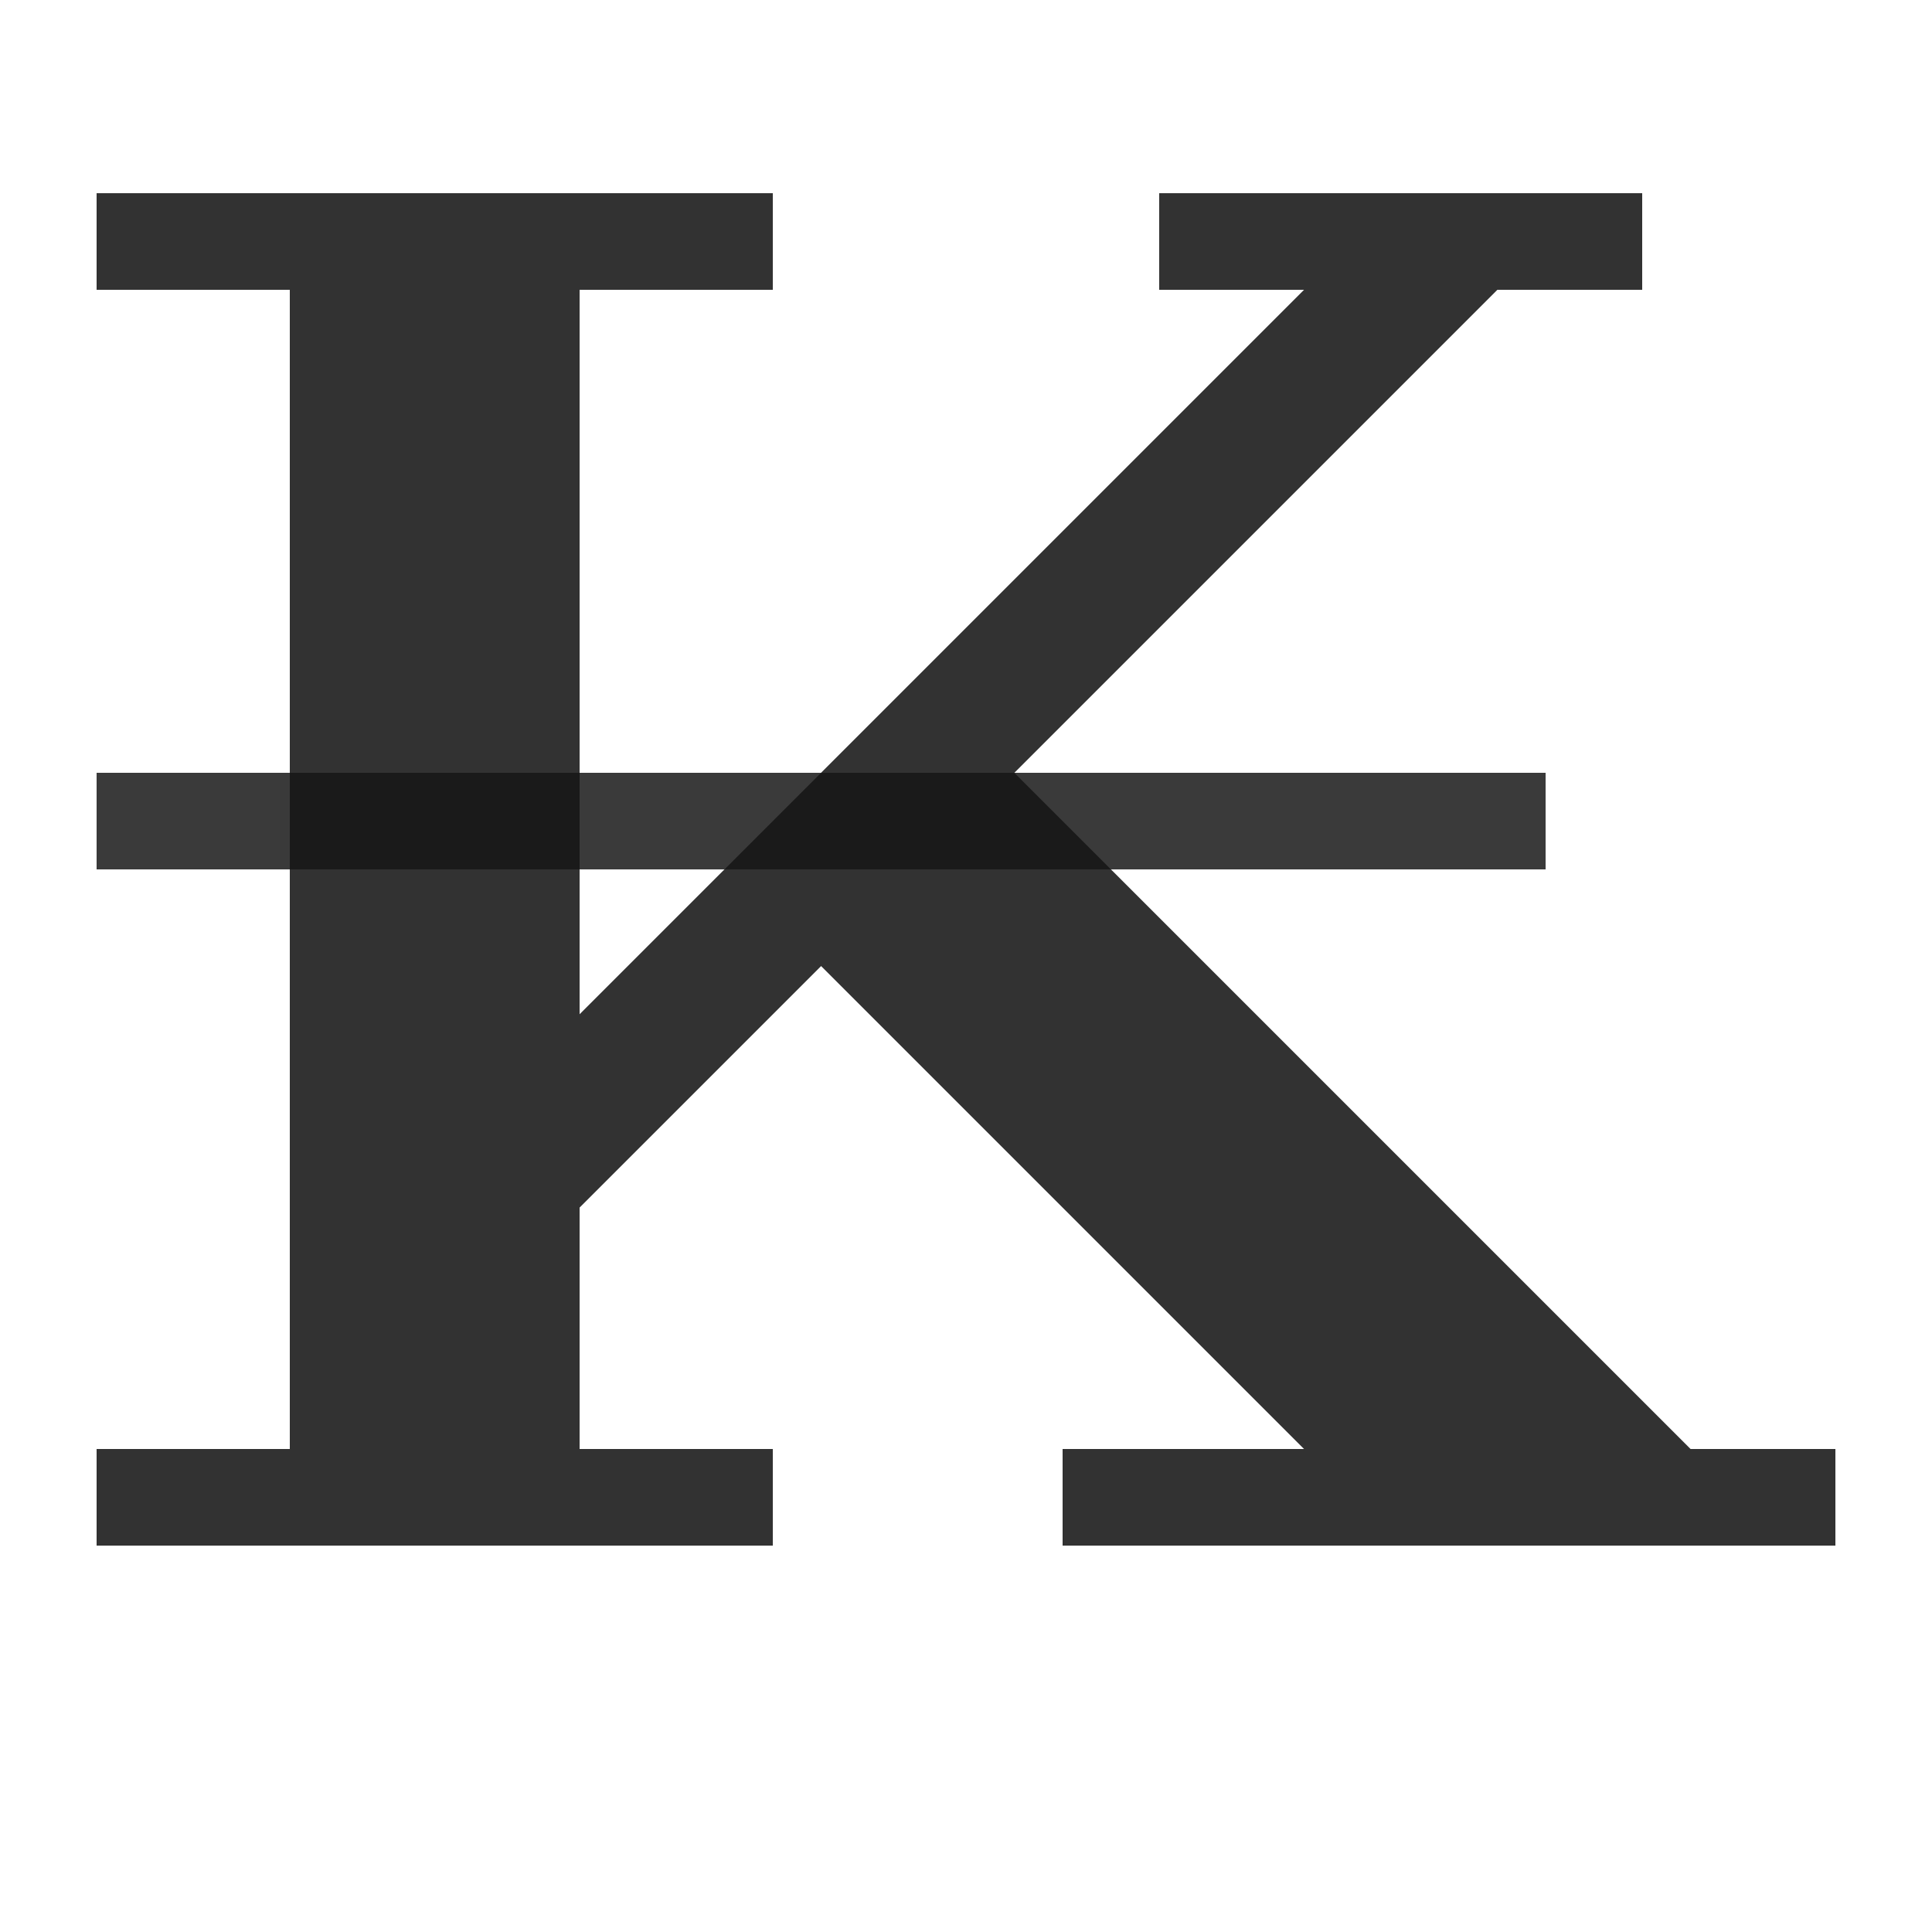 <?xml version="1.0" encoding="UTF-8" standalone="no"?>
<!-- Created with Inkscape (http://www.inkscape.org/) -->

<svg
   width="2000"
   height="2000"
   viewBox="0 0 2000 2000"
   version="1.1"
   id="svg1"
   inkscape:version="1.2.2 (732a01da63, 2022-12-09)"
   sodipodi:docname="8365_kip-sign.svg"
   xml:space="preserve"
   xmlns:inkscape="http://www.inkscape.org/namespaces/inkscape"
   xmlns:sodipodi="http://sodipodi.sourceforge.net/DTD/sodipodi-0.dtd"
   xmlns="http://www.w3.org/2000/svg"
   xmlns:svg="http://www.w3.org/2000/svg"><sodipodi:namedview
     id="namedview1"
     pagecolor="#ffffff"
     bordercolor="#000000"
     borderopacity="0.25"
     inkscape:showpageshadow="2"
     inkscape:pageopacity="0.0"
     inkscape:pagecheckerboard="0"
     inkscape:deskcolor="#d1d1d1"
     inkscape:document-units="px"
     showgrid="true"
     inkscape:zoom="0.27791668"
     inkscape:cx="-858.17089"
     inkscape:cy="496.55171"
     inkscape:window-width="3840"
     inkscape:window-height="2066"
     inkscape:window-x="-11"
     inkscape:window-y="-11"
     inkscape:window-maximized="1"
     inkscape:current-layer="layer1-4"
     showguides="false"><inkscape:grid
       id="grid1"
       units="px"
       originx="0"
       originy="0"
       spacingx="10"
       spacingy="10"
       empcolor="#0099e5"
       empopacity="0.302"
       color="#0099e5"
       opacity="0.149"
       empspacing="10"
       dotted="false"
       gridanglex="30"
       gridanglez="30"
       visible="true" /></sodipodi:namedview><defs
     id="defs1" /><g
     inkscape:label="Layer 1"
     inkscape:groupmode="layer"
     id="layer1"><g
       inkscape:label="Layer 1"
       id="layer1-4"><path
         style="fill:#000000;fill-opacity:0.555;stroke:none;stroke-width:1px;stroke-linecap:butt;stroke-linejoin:miter;stroke-opacity:1"
         d="M 100,200 V 300 H 300 V 1500 H 100 v 100 H 800 V 1500 H 600 v -250 l 250,-250 500,500 h -250 v 100 h 800 V 1500 H 1750 L 1050,800 1550,300 h 150 V 200 h -500 v 100 h 150 L 600,1050 V 300 H 800 V 200 Z"
         id="path27366" /><rect
         style="opacity:0.49;fill:#000000;fill-rule:evenodd;stroke-width:100;stroke-linecap:round;stroke-linejoin:round;stroke-miterlimit:4.5;stop-color:#000000"
         id="rect1453"
         width="1500"
         height="100"
         x="100"
         y="800" /><path
         id="path27366-3"
         style="fill:#000000;fill-opacity:0.555;stroke:none;stroke-width:1px;stroke-linecap:butt;stroke-linejoin:miter;stroke-opacity:1"
         d="M 100 200 L 100 300 L 300 300 L 300 800 L 100 800 L 100 900 L 300 900 L 300 1500 L 100 1500 L 100 1600 L 800 1600 L 800 1500 L 600 1500 L 600 1250 L 850 1000 L 1350 1500 L 1100 1500 L 1100 1600 L 1900 1600 L 1900 1500 L 1750 1500 L 1150 900 L 1600 900 L 1600 800 L 1050 800 L 1550 300 L 1700 300 L 1700 200 L 1200 200 L 1200 300 L 1350 300 L 850 800 L 600 800 L 600 300 L 800 300 L 800 200 L 100 200 z M 600 900 L 750 900 L 600 1050 L 600 900 z " /></g></g></svg>
